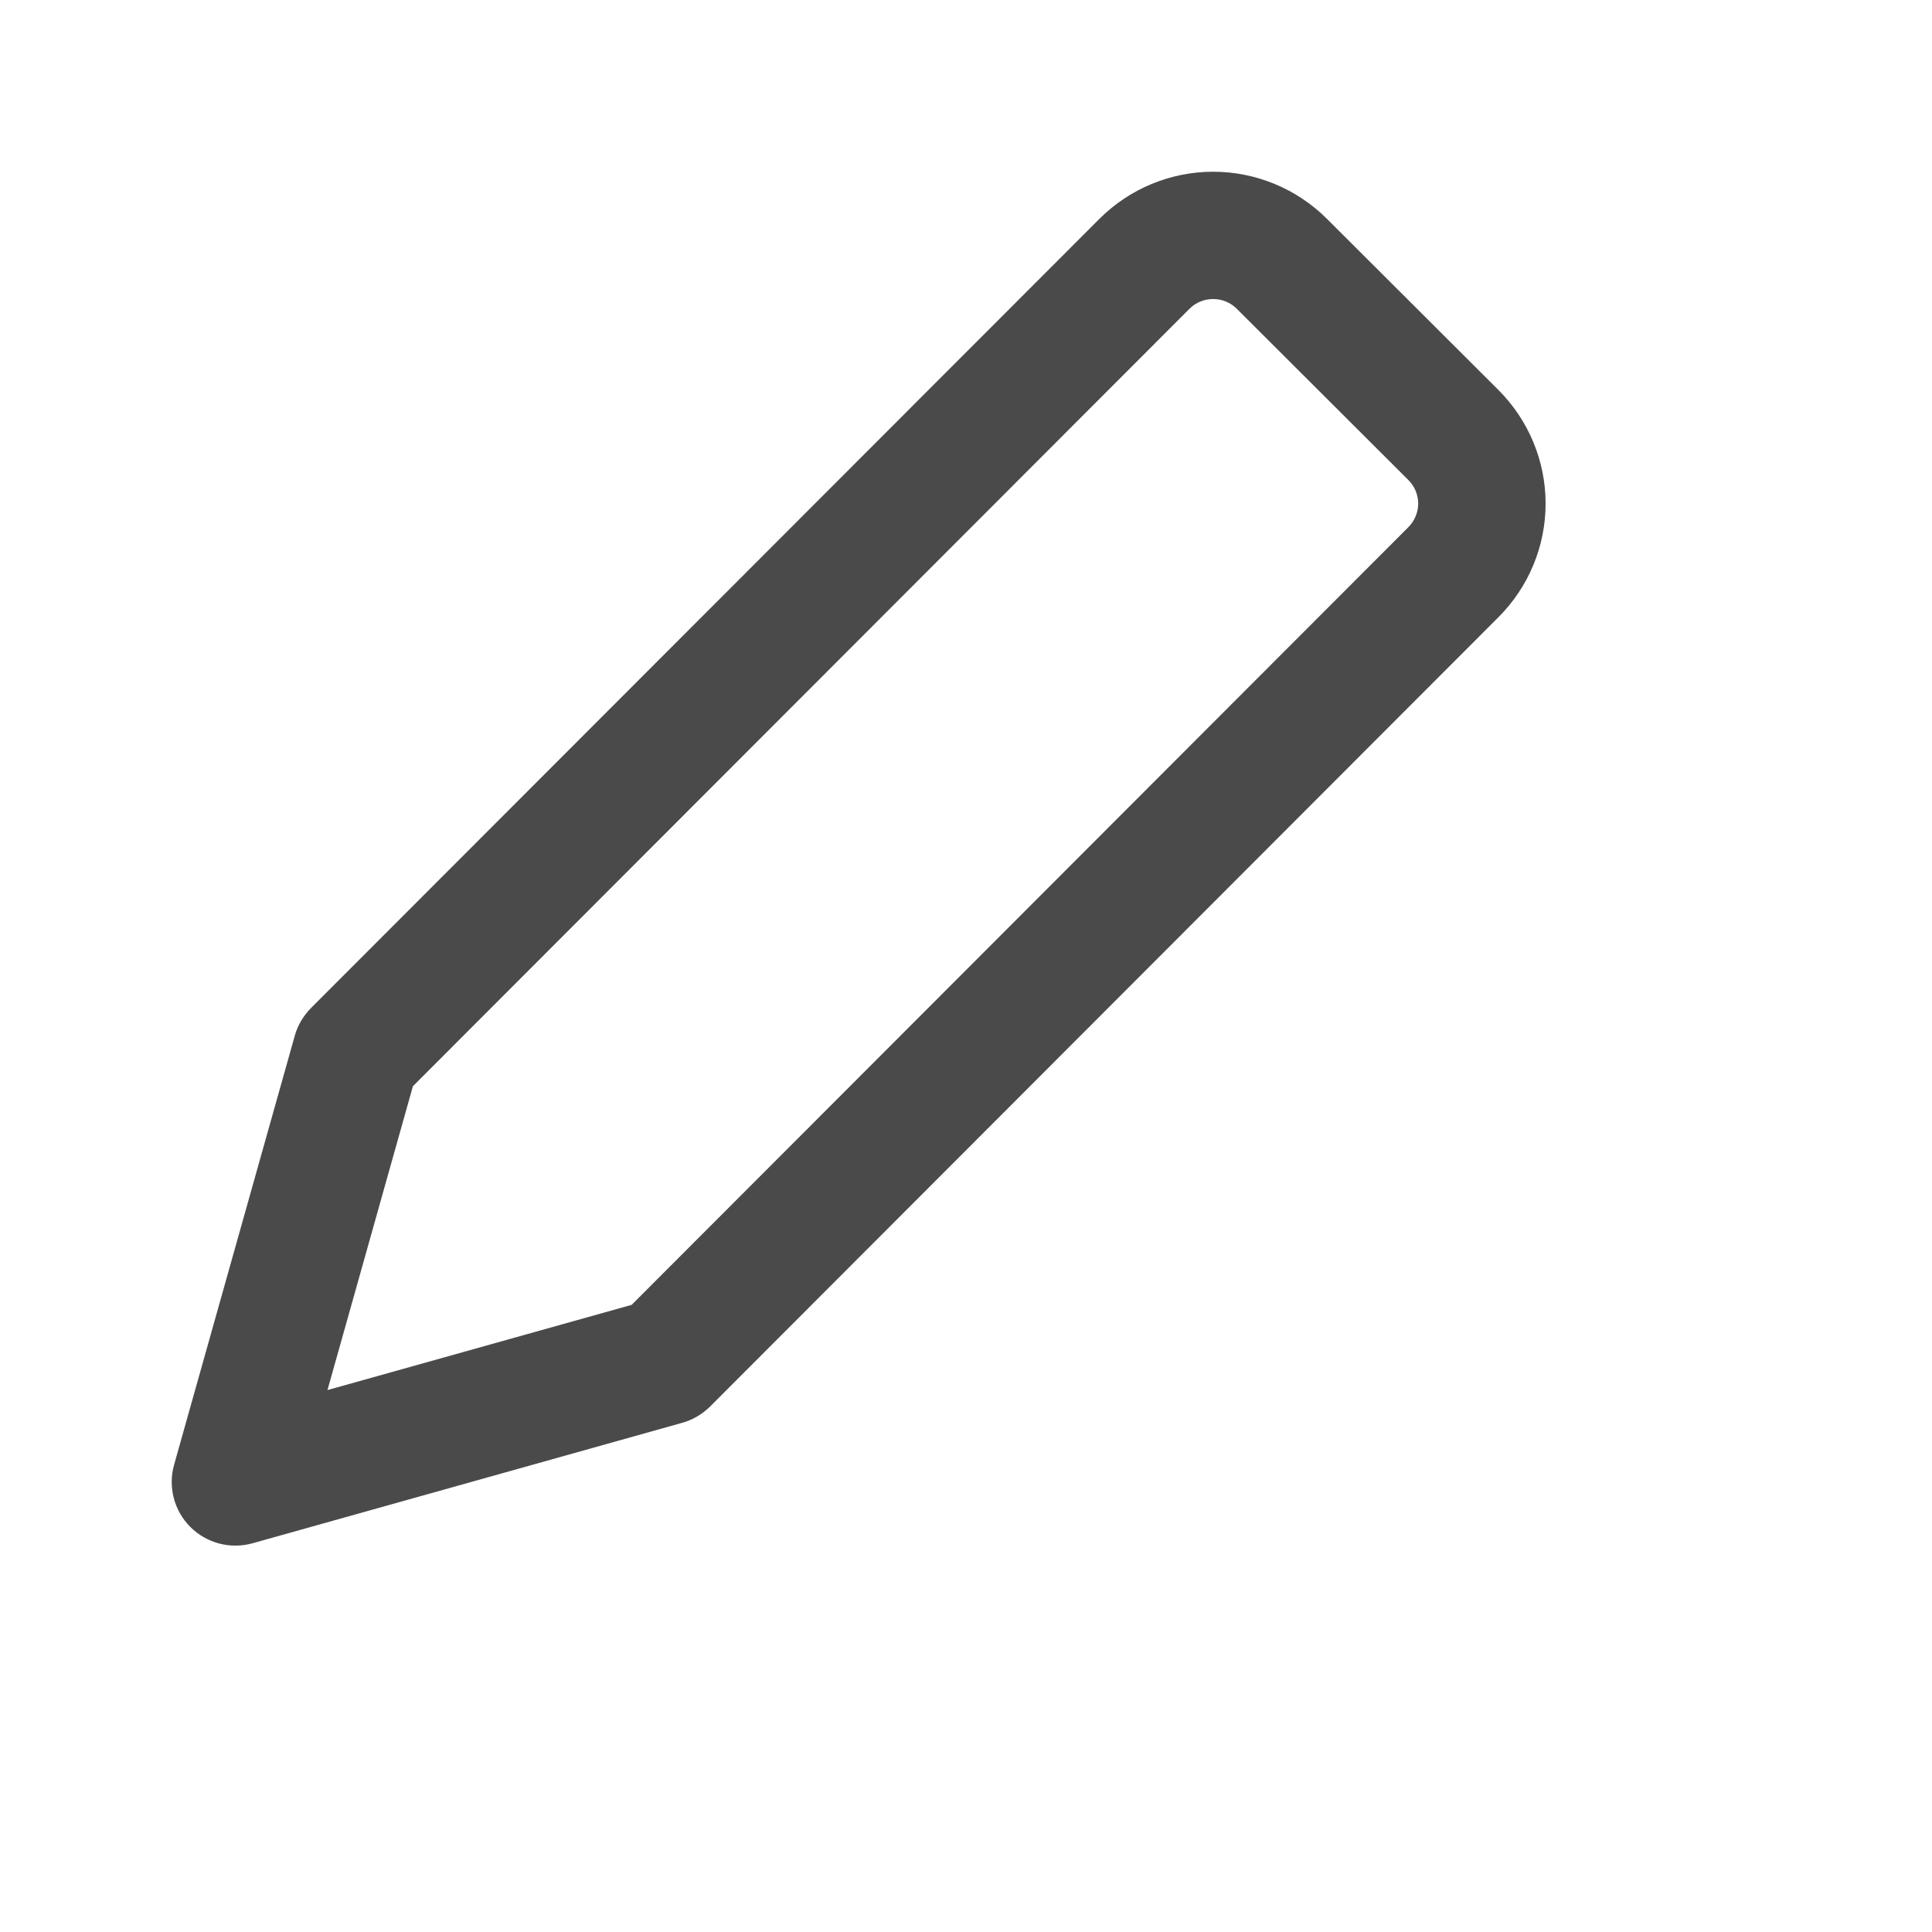 <svg width="18" height="18" viewBox="0 0 18 18" fill="none" xmlns="http://www.w3.org/2000/svg">
<path fill-rule="evenodd" clip-rule="evenodd" d="M11.083 2.876L3.847 10.12L3.051 12.951L5.885 12.157L13.121 4.912C13.179 4.854 13.213 4.774 13.213 4.692C13.213 4.61 13.18 4.531 13.122 4.473L11.523 2.877C11.464 2.818 11.385 2.786 11.303 2.786C11.22 2.786 11.141 2.818 11.083 2.876ZM10.244 2.038C10.525 1.758 10.905 1.6 11.303 1.6C11.7 1.6 12.081 1.758 12.362 2.038L13.961 3.634C14.242 3.915 14.4 4.295 14.4 4.692C14.4 5.089 14.242 5.469 13.961 5.75L6.616 13.104C6.543 13.176 6.454 13.229 6.356 13.256L2.354 14.378C2.147 14.436 1.925 14.378 1.773 14.226C1.622 14.075 1.564 13.853 1.622 13.647L2.746 9.651C2.773 9.553 2.826 9.464 2.897 9.392L10.244 2.038Z" fill="#4A4A4A"/>
</svg>
